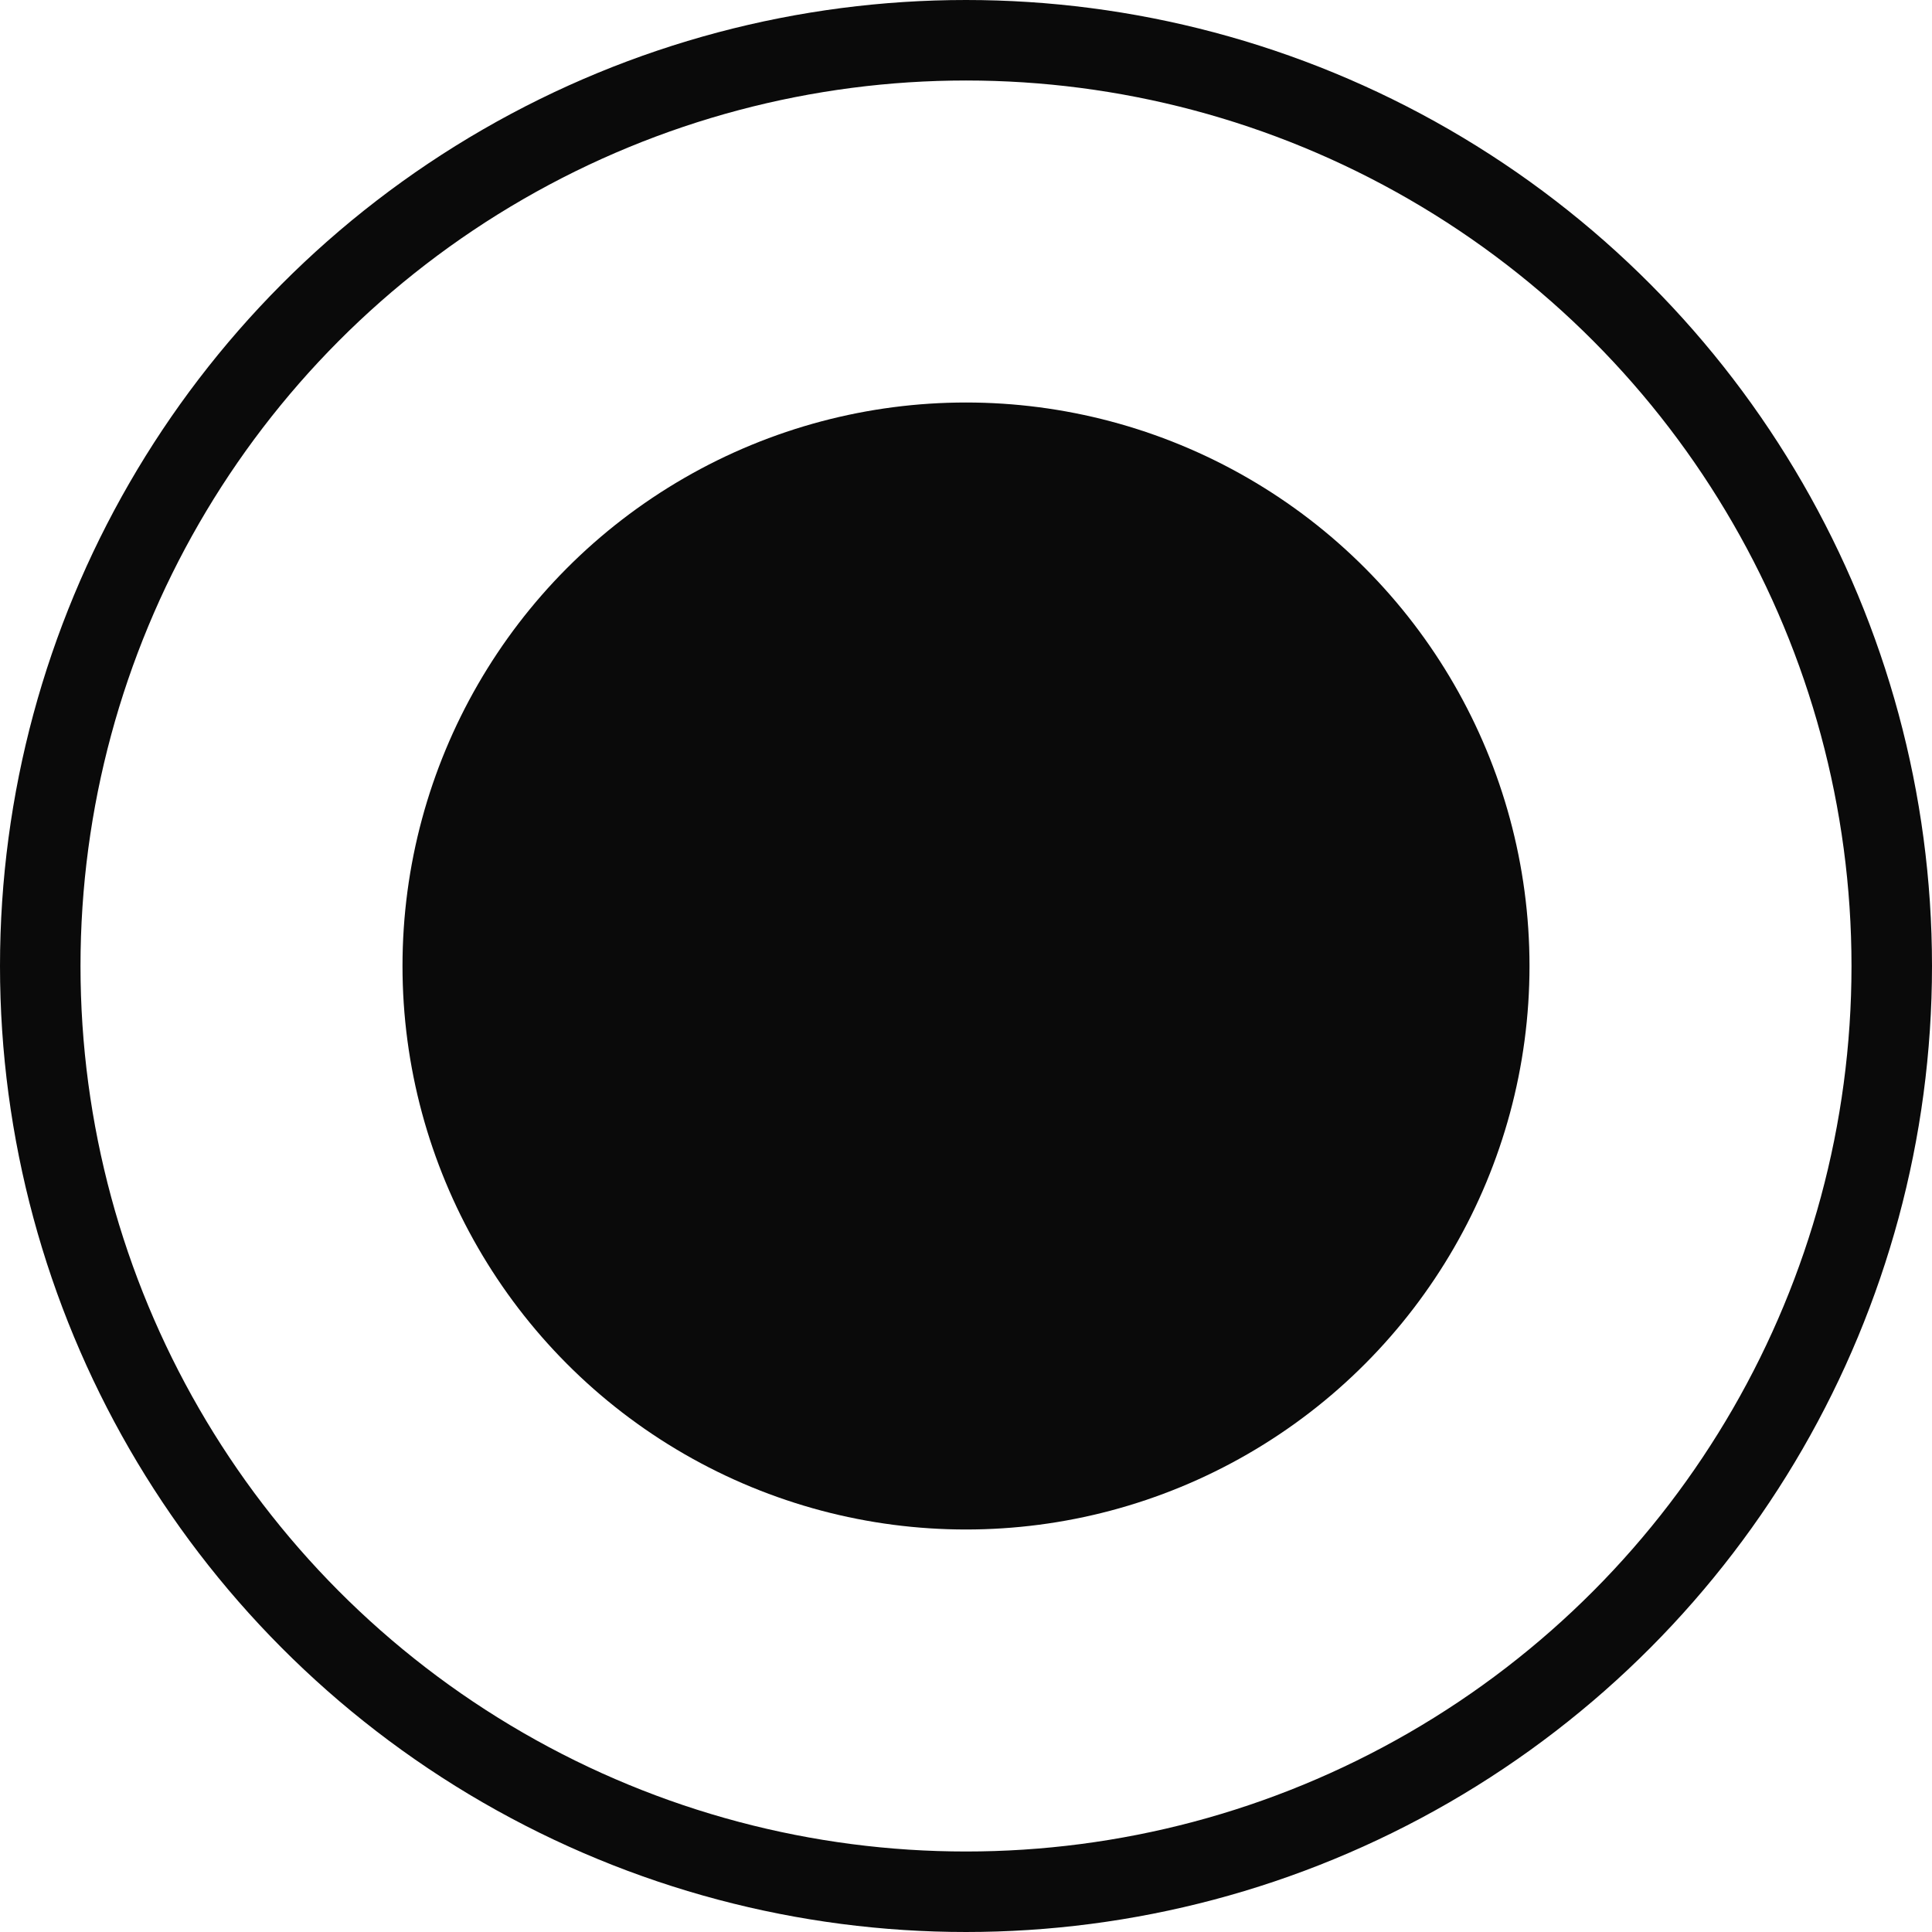 <svg width="24" height="24" viewBox="0 0 24 24" fill="none" xmlns="http://www.w3.org/2000/svg">
<g clip-path="url(#clip0_2345_1698)">
<circle cx="12" cy="12" r="11.5" stroke="#0A0A0A"/>
<circle cx="12" cy="12" r="7" fill="#0A0A0A"/>
</g>
<defs>
<clipPath id="clip0_2345_1698">
<rect width="24" height="24" fill="white"/>
</clipPath>
</defs>
</svg>
